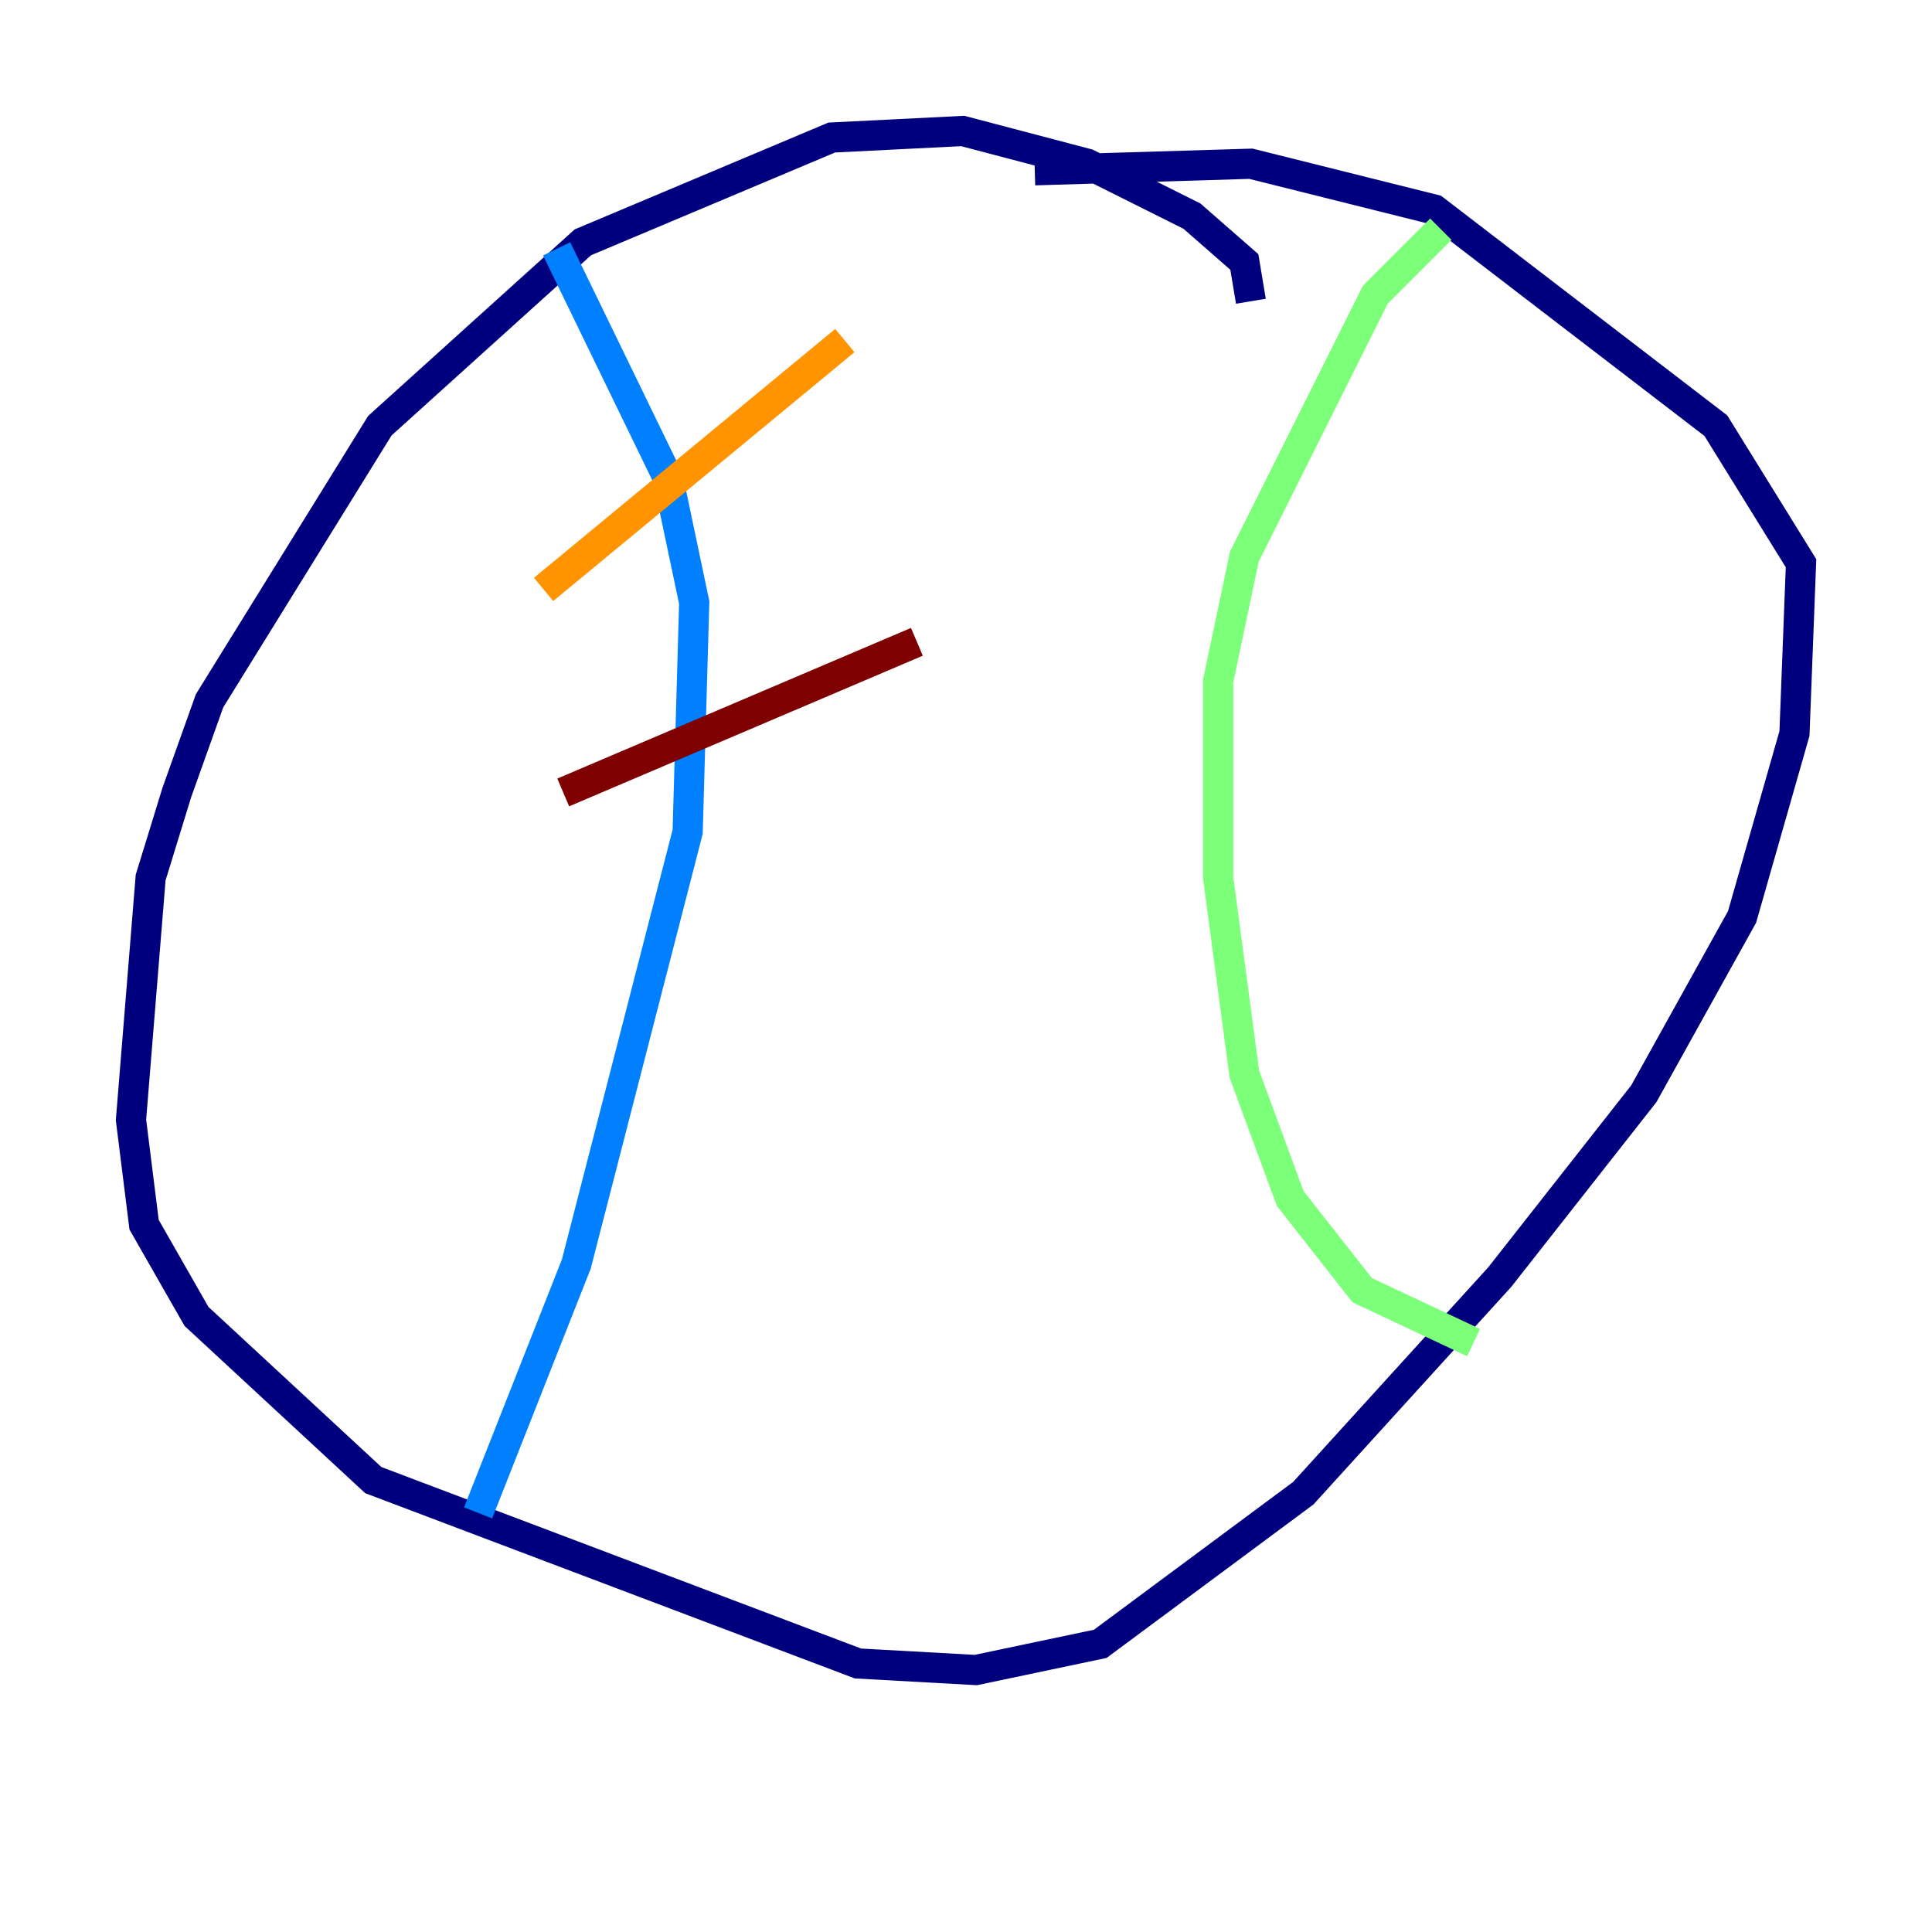 <?xml version="1.0" encoding="utf-8" ?>
<svg baseProfile="tiny" height="128" version="1.2" viewBox="0,0,128,128" width="128" xmlns="http://www.w3.org/2000/svg" xmlns:ev="http://www.w3.org/2001/xml-events" xmlns:xlink="http://www.w3.org/1999/xlink"><defs /><polyline fill="none" points="82.875,19.959 82.441,17.356 78.969,14.319 72.027,10.848 63.783,8.678 55.105,9.112 38.617,16.054 25.166,28.203 13.885,46.427 11.715,52.502 9.98,58.142 8.678,74.197 9.546,81.139 13.017,87.214 24.732,98.061 56.841,110.21 64.651,110.644 72.895,108.909 86.346,98.929 99.363,84.61 108.909,72.461 115.417,60.746 118.888,48.597 119.322,37.315 113.681,28.203 95.024,13.885 82.875,10.848 68.556,11.281" stroke="#00007f" stroke-width="2" /><polyline fill="none" points="36.881,16.488 44.258,31.675 45.993,39.919 45.559,55.105 38.183,83.742 31.675,100.231" stroke="#0080ff" stroke-width="2" /><polyline fill="none" points="95.458,15.186 91.119,19.525 82.441,36.881 80.705,45.125 80.705,58.142 82.441,71.159 85.478,79.403 90.251,85.478 97.627,88.949" stroke="#7cff79" stroke-width="2" /><polyline fill="none" points="36.014,39.051 55.973,22.563" stroke="#ff9400" stroke-width="2" /><polyline fill="none" points="37.315,52.502 60.746,42.522" stroke="#7f0000" stroke-width="2" /></svg>